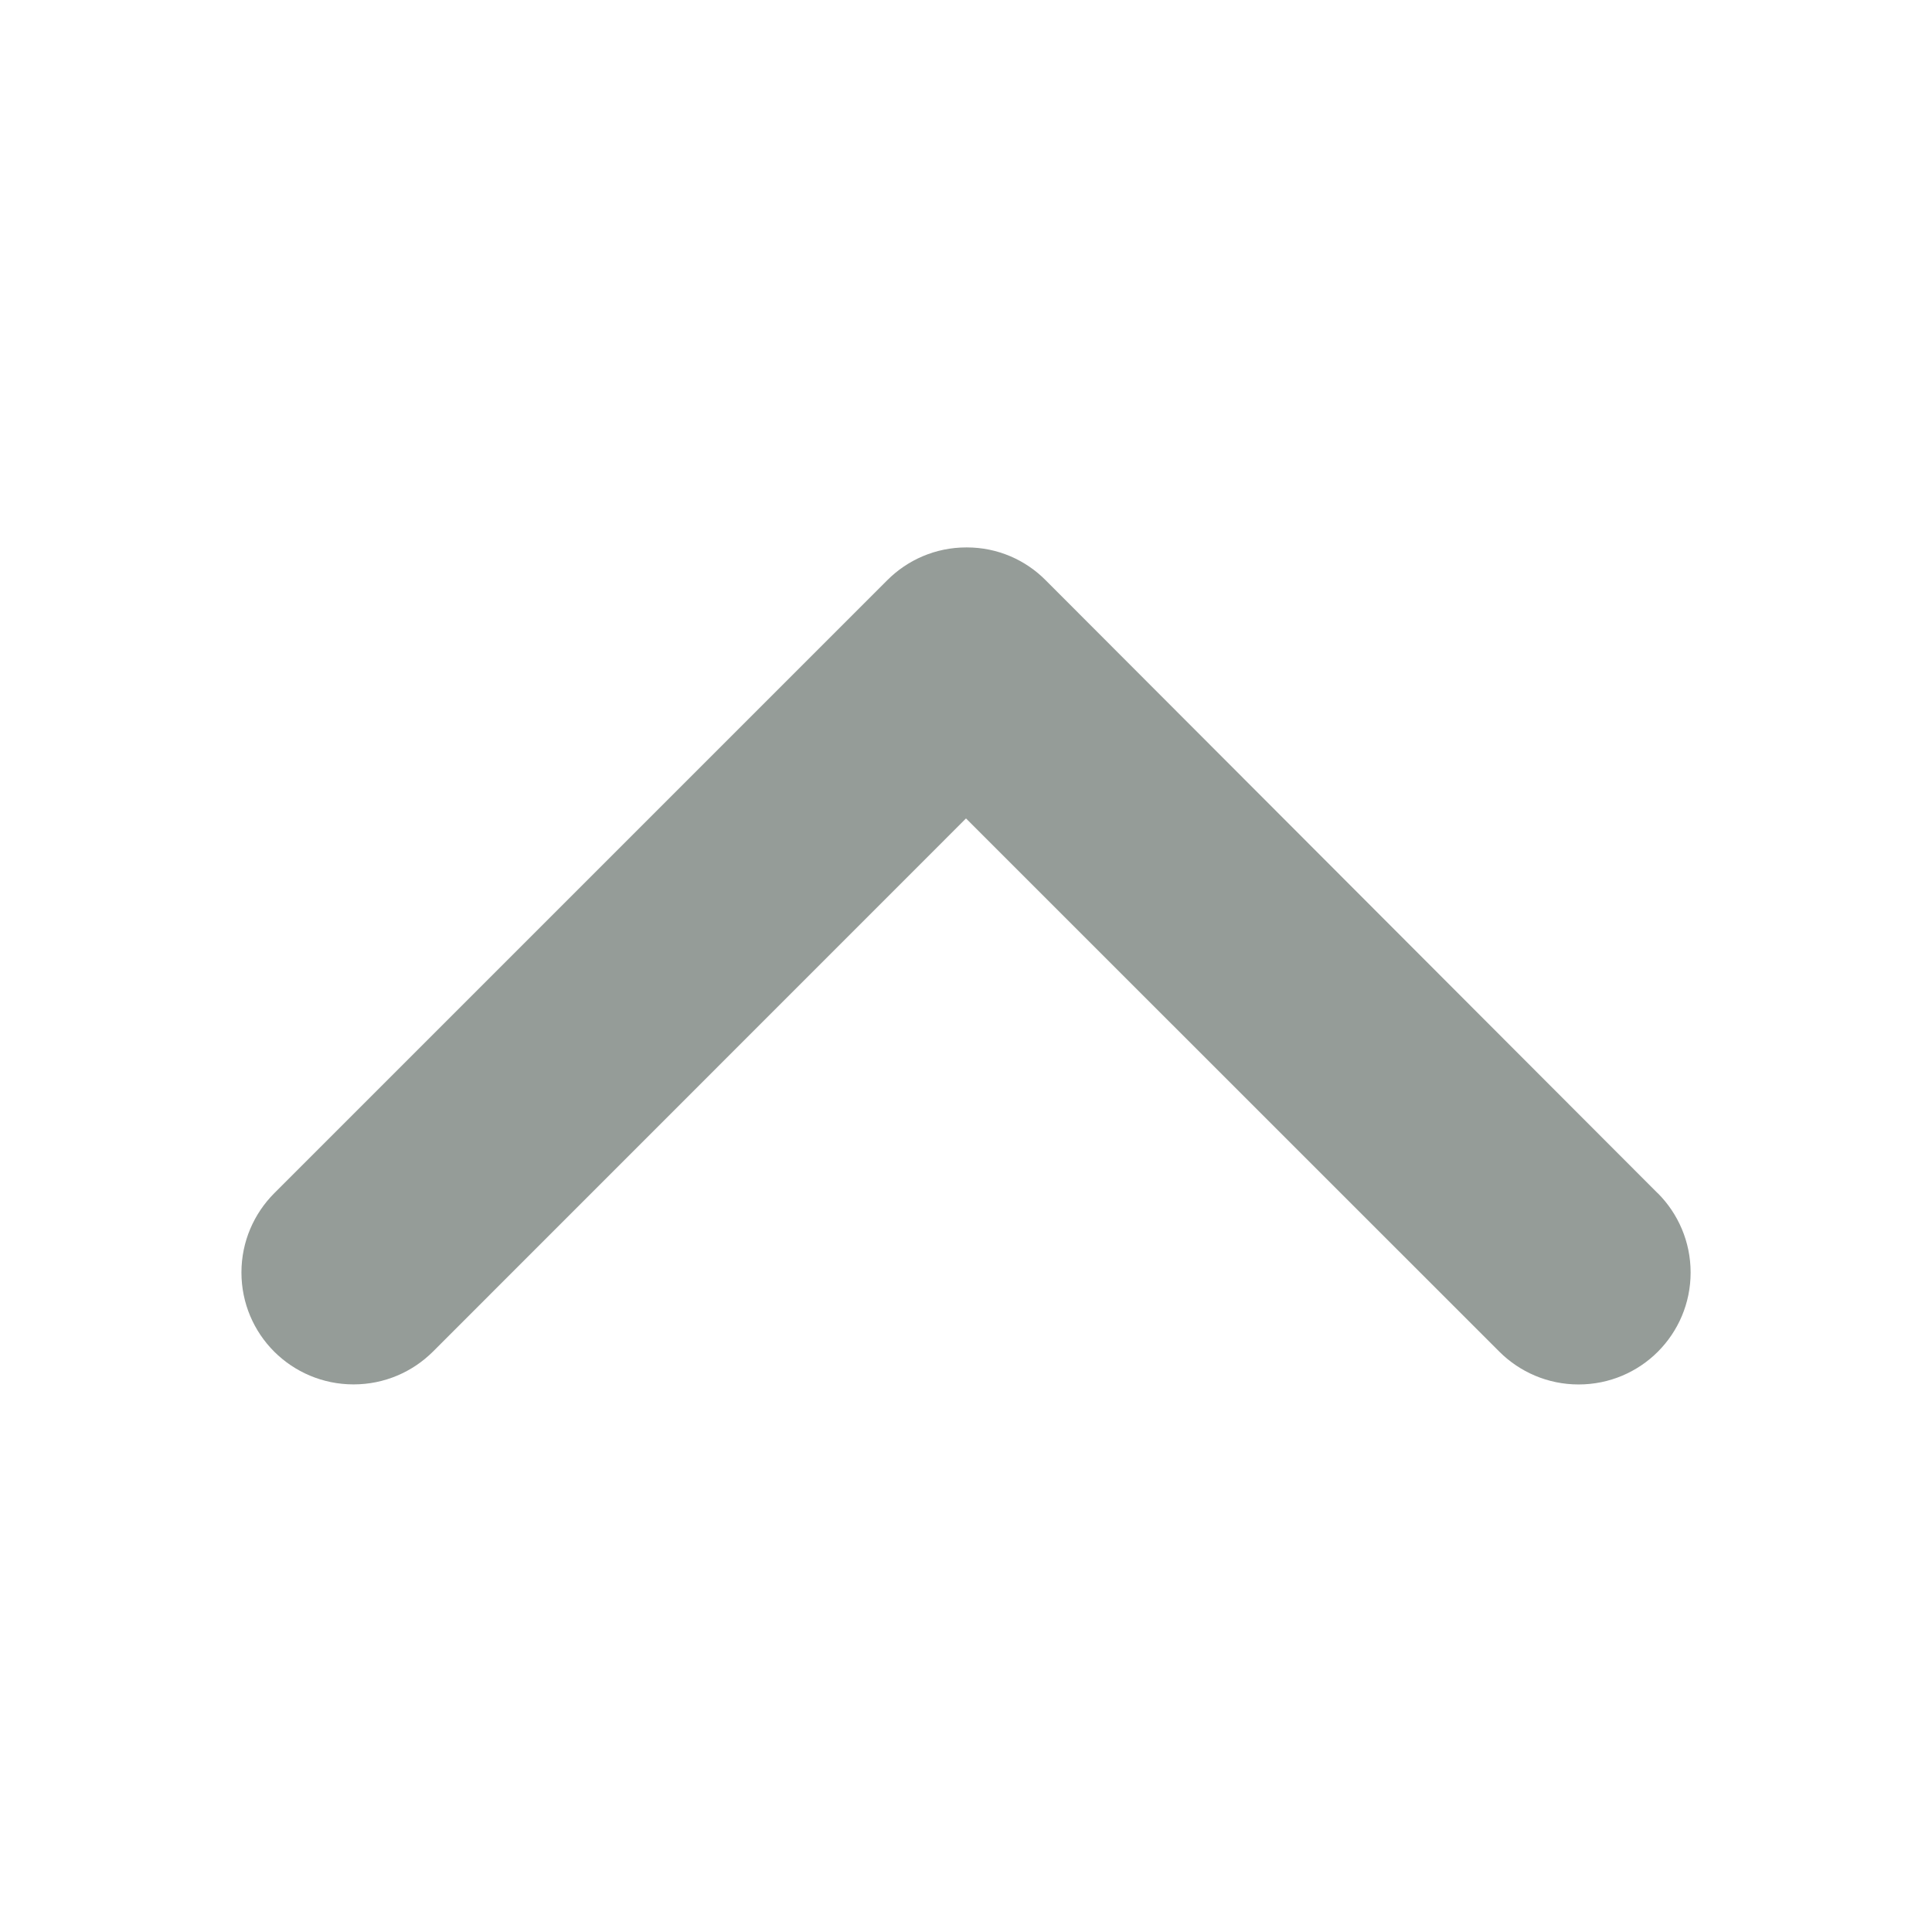 <!-- Generated by IcoMoon.io -->
<svg version="1.1" xmlns="http://www.w3.org/2000/svg" width="32" height="32" viewBox="0 0 32 32">
<title>collapse-arrow</title>
<path fill="#959c98" d="M27.458 19.765l-10.138-10.154c-0.333-0.336-0.795-0.544-1.305-0.544-0.002 0-0.004 0-0.006 0h0c-0.001 0-0.003 0-0.004 0-0.511 0-0.973 0.207-1.308 0.542l-10.155 10.155c-0.335 0.336-0.543 0.8-0.543 1.312s0.207 0.976 0.543 1.312l-0-0c0.337 0.335 0.801 0.542 1.314 0.542s0.977-0.207 1.314-0.542l8.83-8.832 8.834 8.832c0.336 0.335 0.8 0.543 1.313 0.543s0.977-0.207 1.313-0.543l-0 0c0.335-0.336 0.542-0.799 0.542-1.311s-0.208-0.977-0.543-1.313l0 0z"></path>
</svg>
